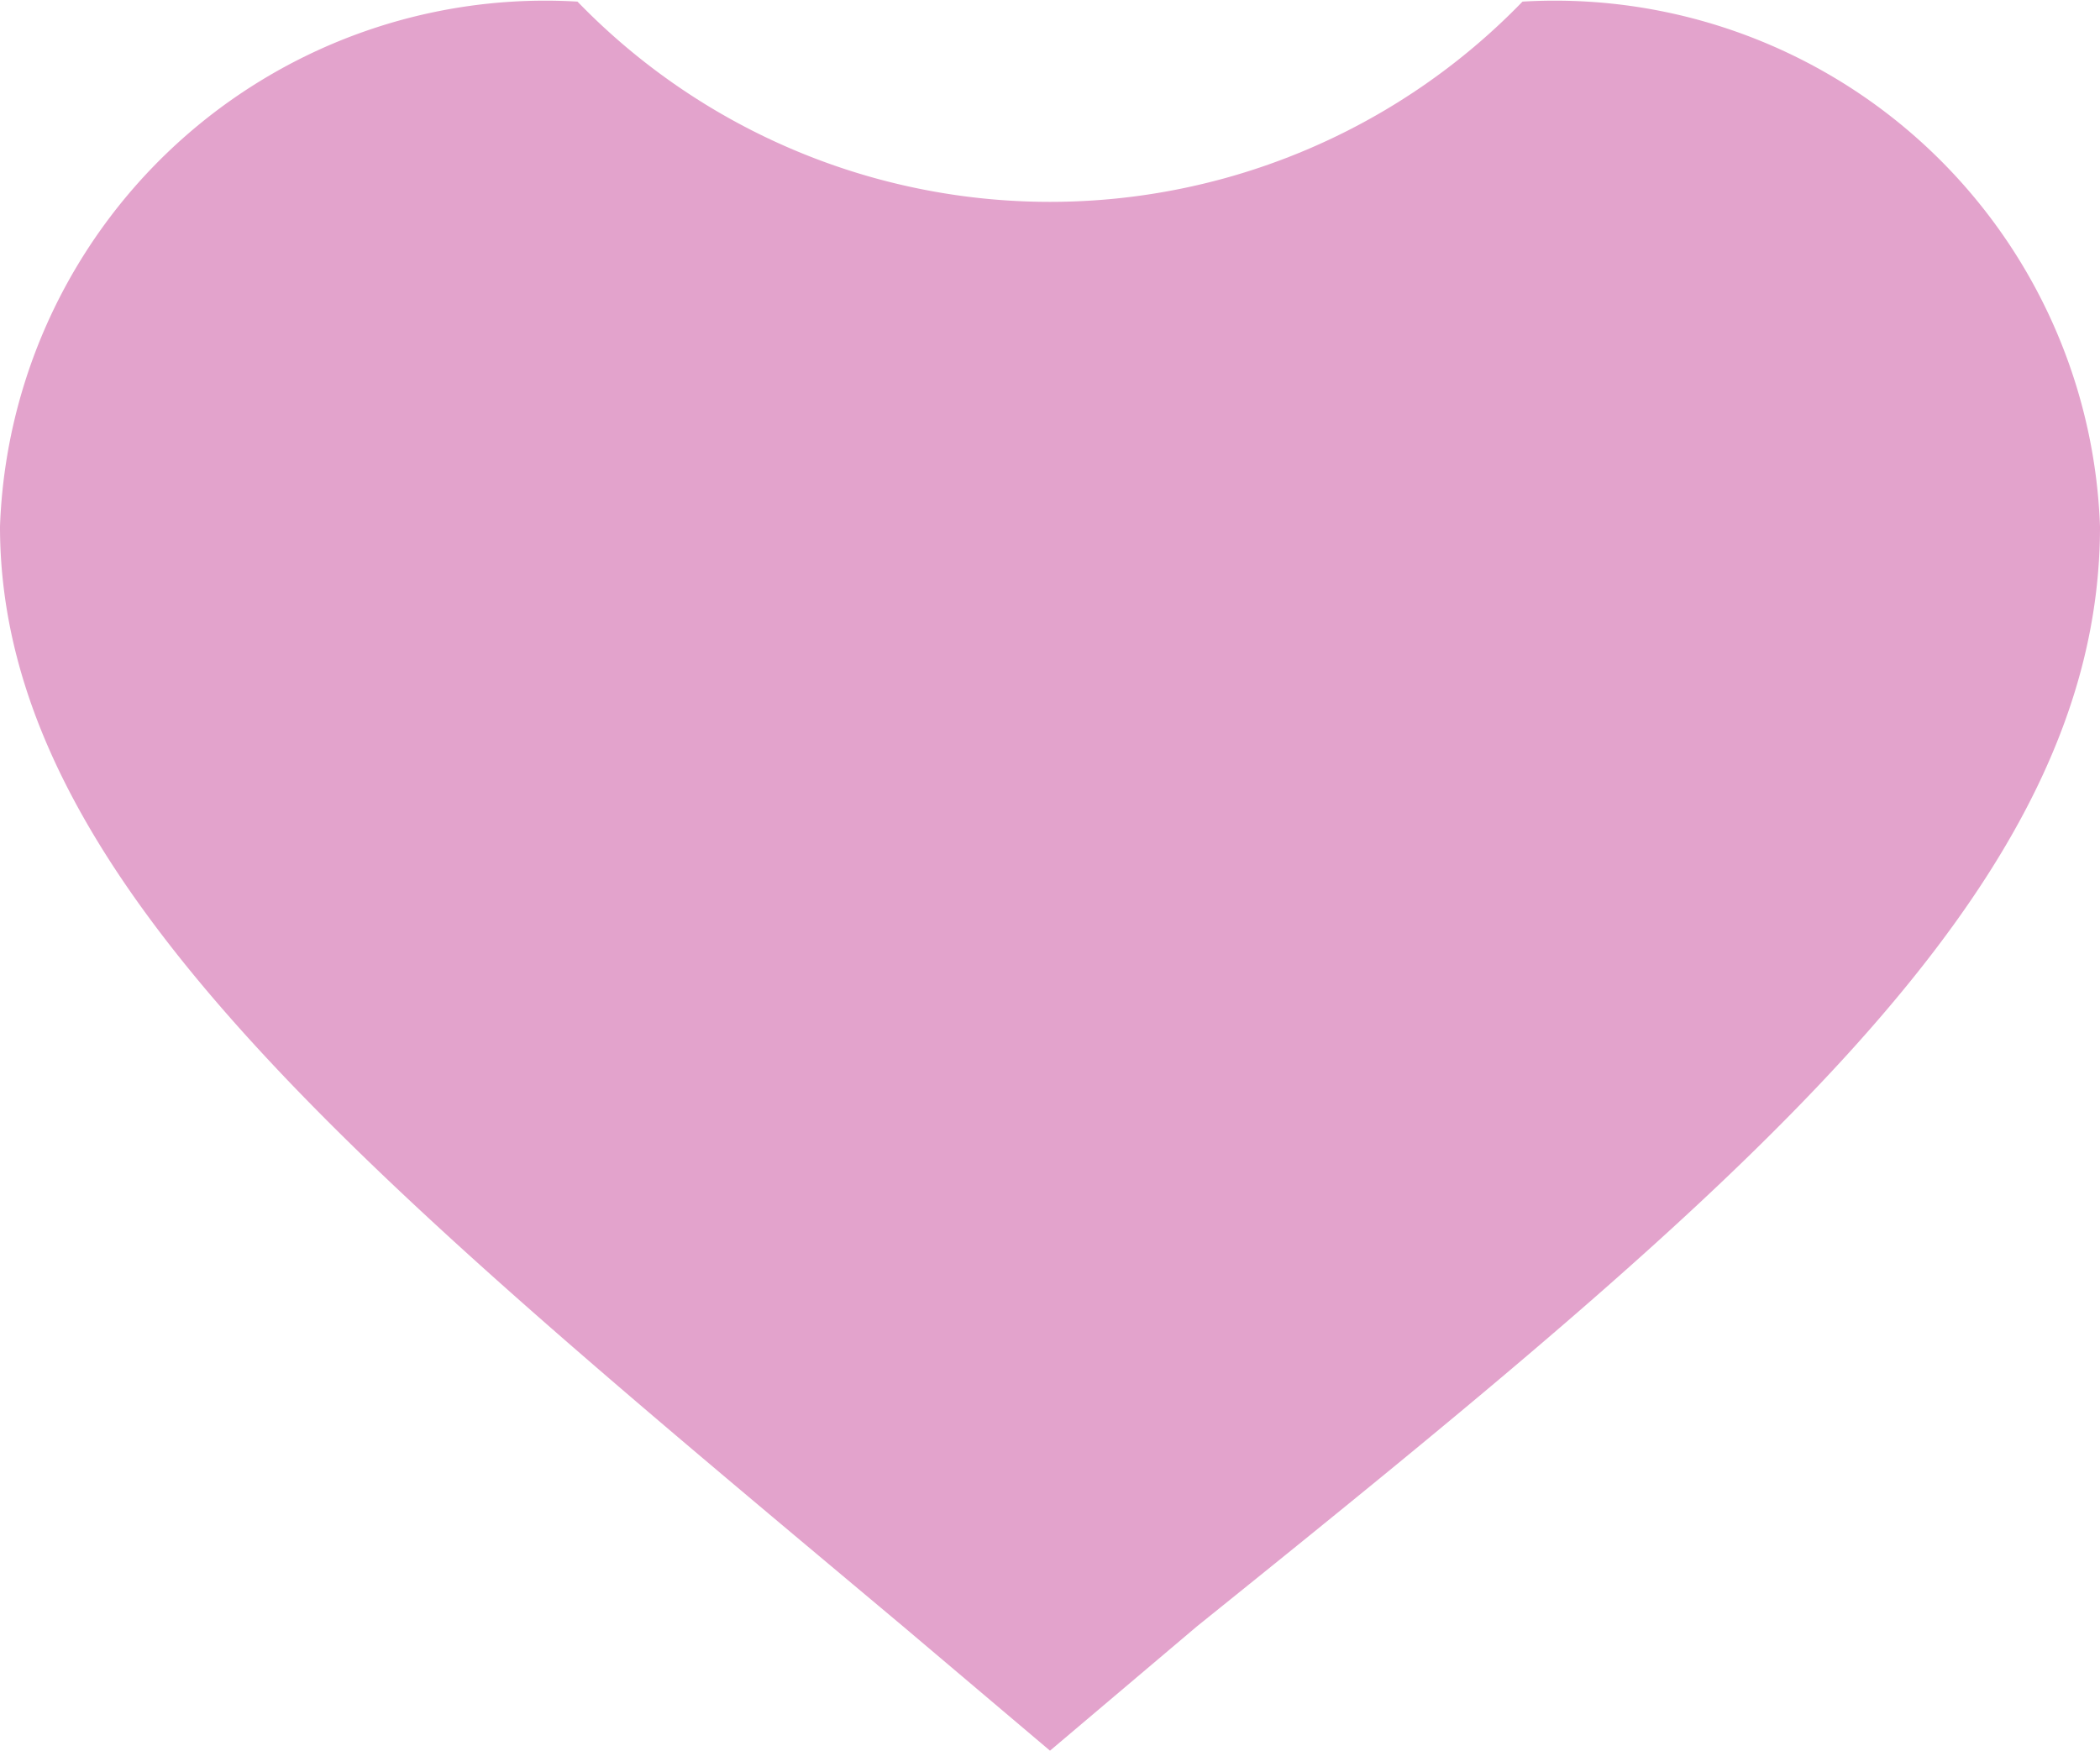 <svg xmlns="http://www.w3.org/2000/svg" width="13" height="10.84" viewBox="0 0 13 10.84">
<defs>
    <style>
      .cls-1 {
        fill: #e3a3cc;
        fill-rule: evenodd;
      }
    </style>
  </defs>
  <path id="Forma_1" data-name="Forma 1" class="cls-1" d="M837.075,1034.67a4.07,4.07,0,0,0,5.85,0,3.377,3.377,0,0,1,3.575,3.25c0,2.25-2.21,4.09-5.59,6.81l-0.91.77-0.91-.77c-3.315-2.78-5.59-4.62-5.59-6.81A3.377,3.377,0,0,1,837.075,1034.67Z" transform="translate(-833.5 -1034.66)"/>
</svg>
